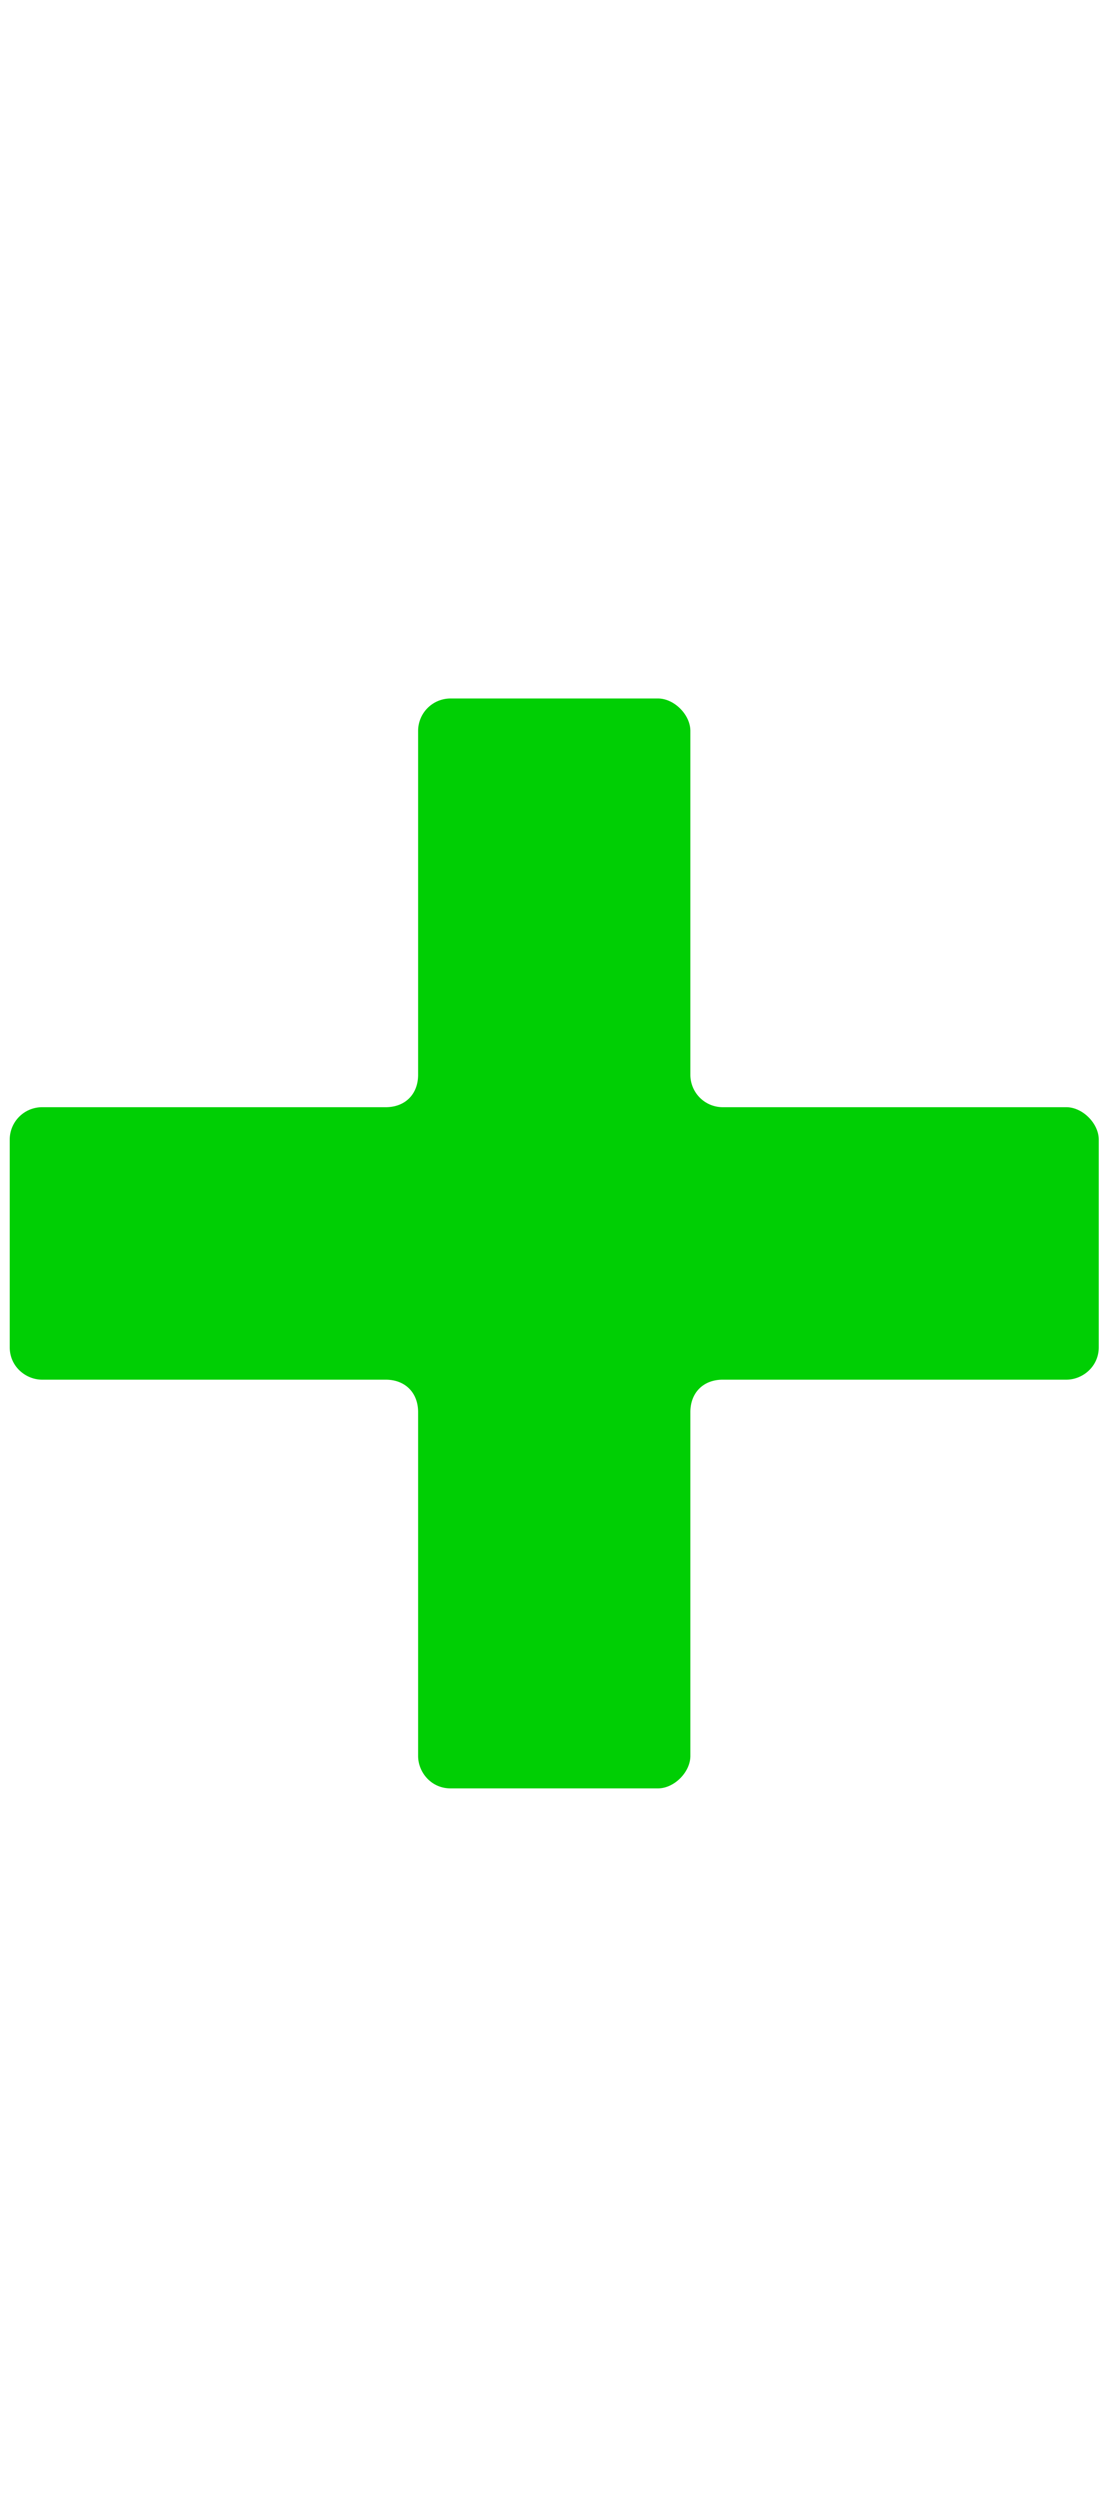 <svg width="15" fill="none" xmlns="http://www.w3.org/2000/svg" viewBox="0 0 34 34"><path d="M22.3 12.6a1 1 0 01-1-1V1c0-.5-.5-1-1-1h-6.4a1 1 0 00-1 1v10.6c0 .6-.4 1-1 1H1.3a1 1 0 00-1 1V20c0 .6.5 1 1 1h10.6c.6 0 1 .4 1 1v10.6c0 .5.4 1 1 1h6.4c.5 0 1-.5 1-1V22c0-.6.4-1 1-1h10.6c.5 0 1-.4 1-1v-6.4c0-.5-.5-1-1-1H22.3z" fill="#00cf04"/></svg>
